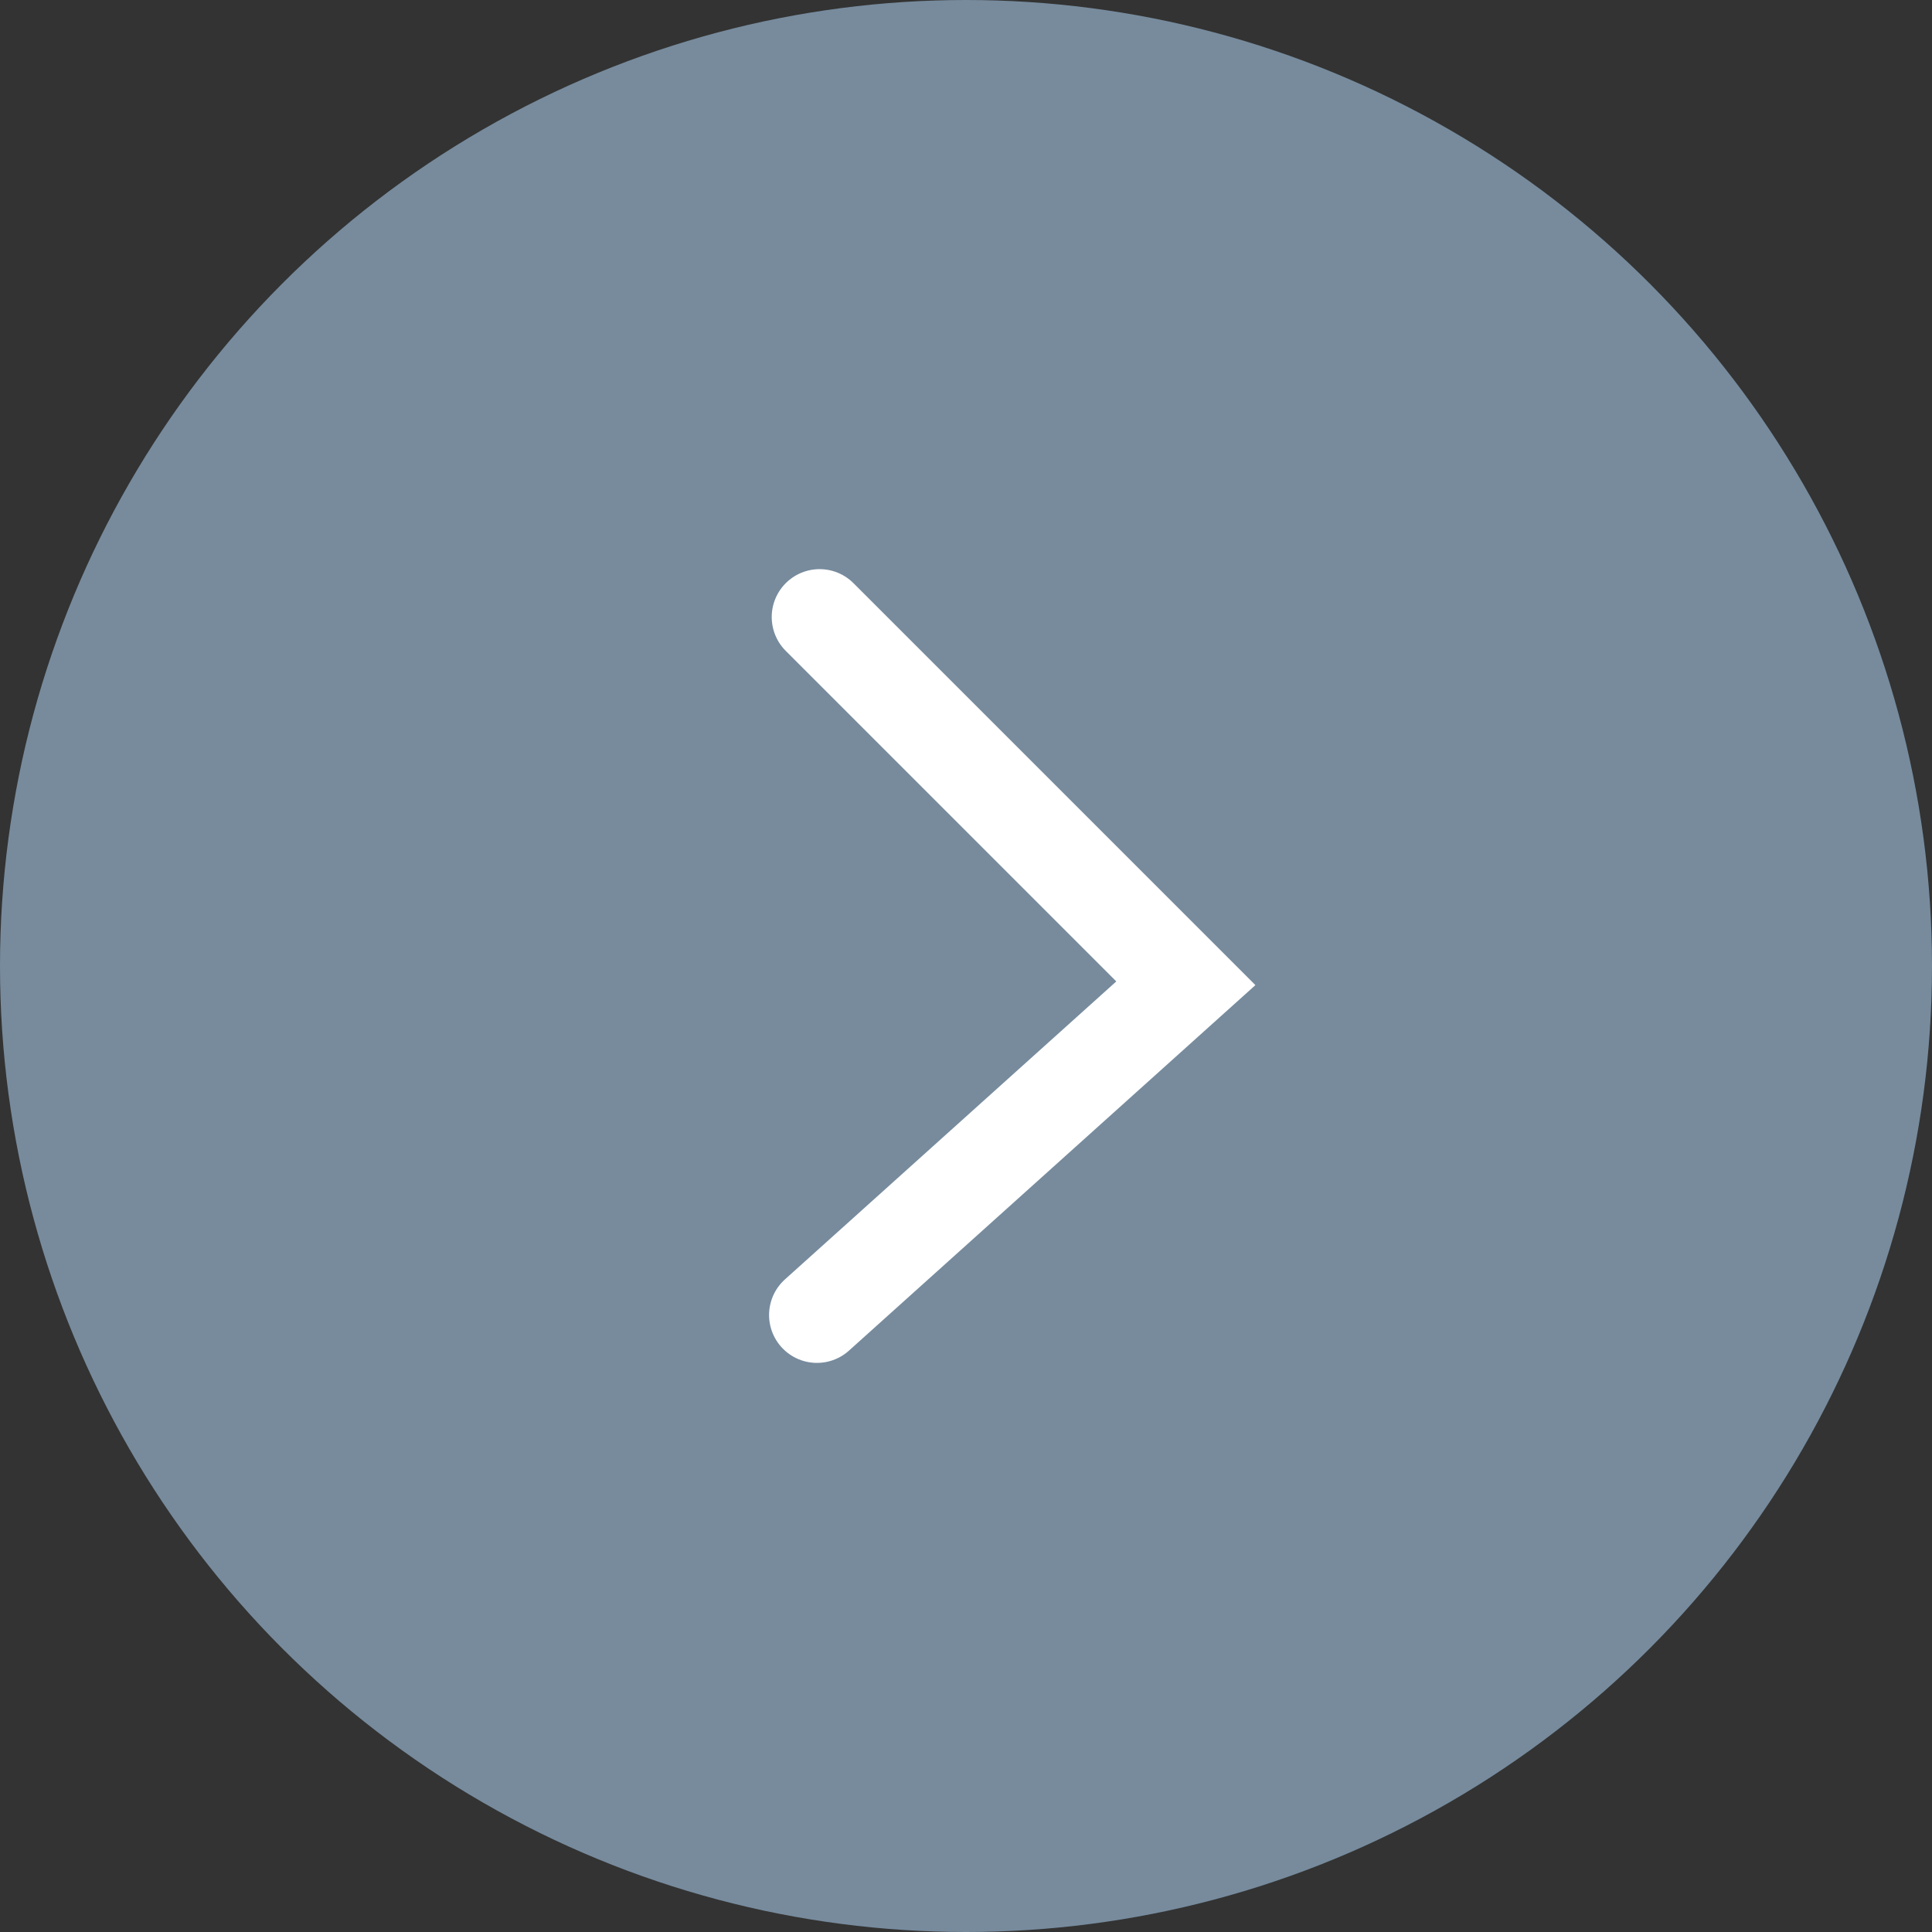 <svg id="Layer_1" data-name="Layer 1" xmlns="http://www.w3.org/2000/svg" viewBox="0 0 60.522 60.522">
  <rect x="0" y="0" width="60.522" height="60.522" fill="#333333" stroke="none"/>
  <defs>
    <style>
      .cls-1 {
        fill: #778b9d;
      }

      .cls-2 {
        fill: none;
        stroke: #fff;
        stroke-linecap: round;
        stroke-miterlimit: 10;
        stroke-width: 3px;
      }
    </style>
  </defs>
  <circle class="cls-1" cx="30.261" cy="30.261" r="30.261"/>
  <polyline class="cls-2" points="25.675 19.329 37.148 30.802 25.592 41.194"/>
</svg>
